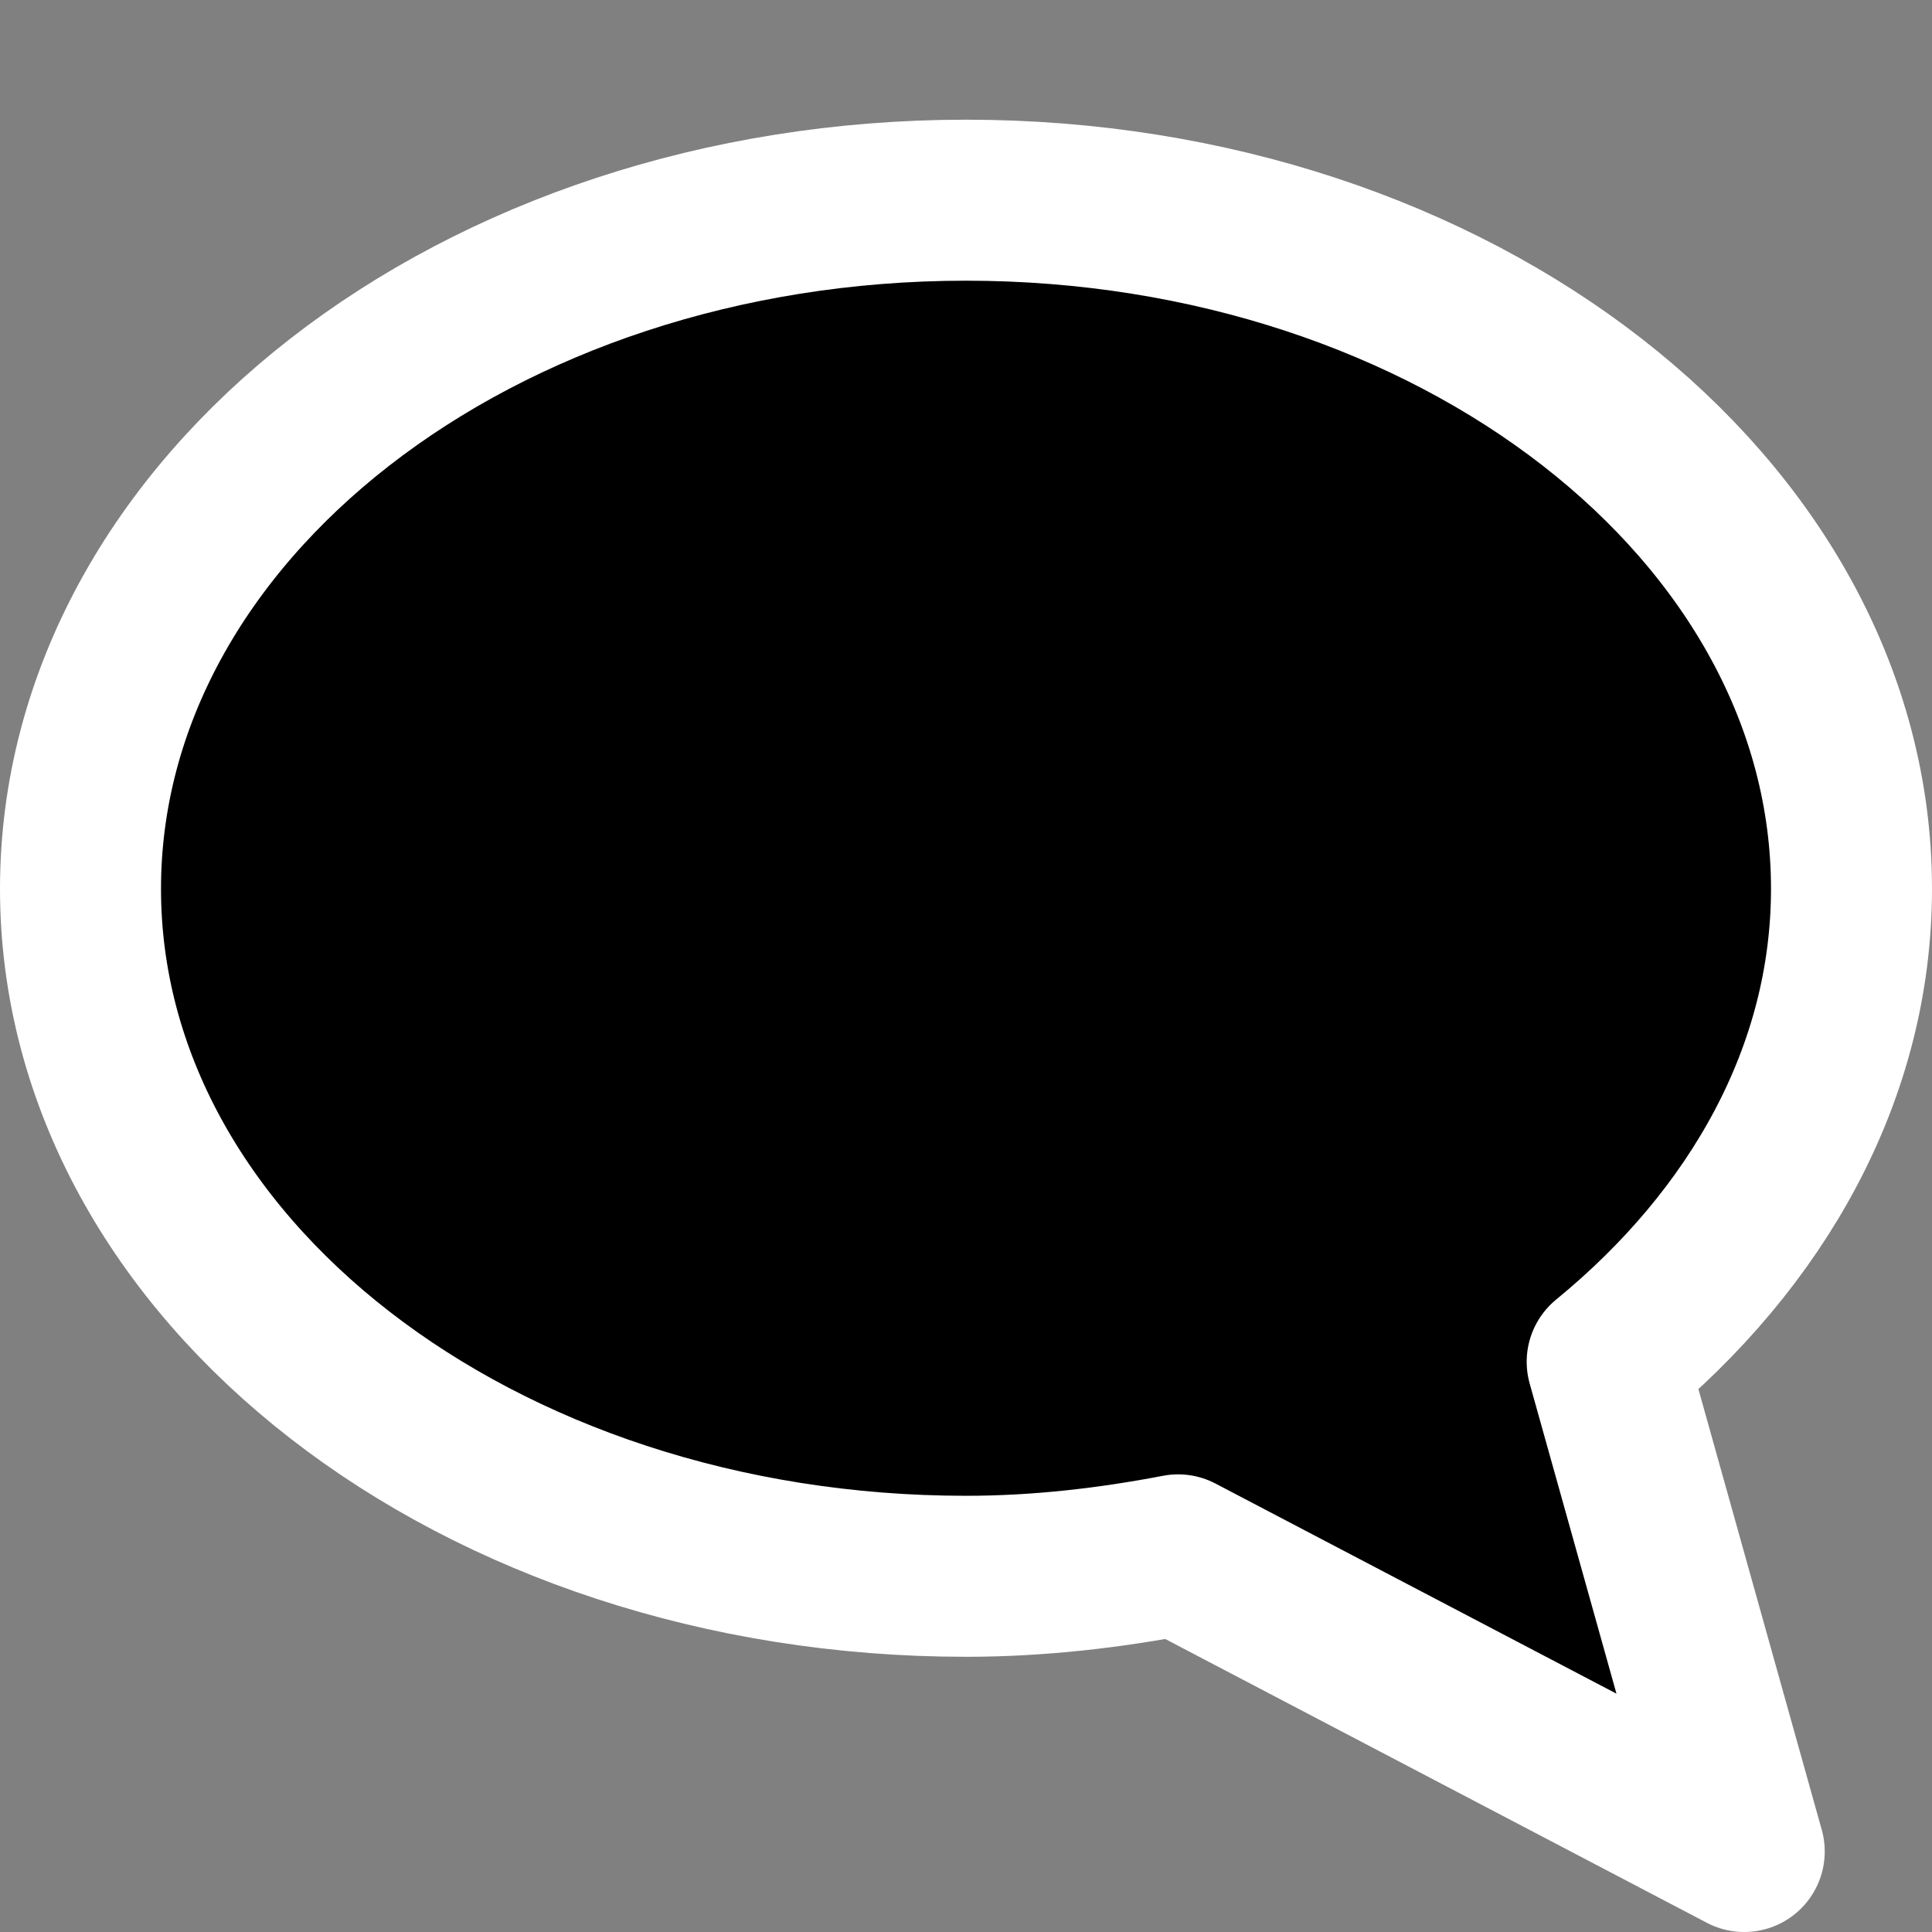 <?xml version="1.0" encoding="UTF-8" standalone="no"?>
<!-- Created with Inkscape (http://www.inkscape.org/) -->

<svg
   xmlns:dc="http://purl.org/dc/elements/1.1/"
   xmlns:cc="http://creativecommons.org/ns#"
   xmlns:rdf="http://www.w3.org/1999/02/22-rdf-syntax-ns#"
   xmlns:svg="http://www.w3.org/2000/svg"
   xmlns="http://www.w3.org/2000/svg"
   version="1.1"
   width="48"
   height="48"
   viewBox="0 0 38.4 38.4"
   id="svg2882">
  <rect x="0" y="0" width="38.4" height="38.4" fill="#808080" stroke="none"/>
  <defs
     id="defs7" />
  <path
     d="m 19.2,3.979 c -9.714,0 -17.6,6.134 -17.6,13.687 0,7.553 7.886,13.664 17.6,13.664 1.454,0 2.865,-0.167 4.216,-0.426 L 34.668,36.8 31.944,27.067 C 34.94,24.615 36.8,21.315 36.8,17.666 36.8,10.113 28.914,3.979 19.2,3.979 z"
     id="ellipse2896"
     style="stroke:#ffffff;stroke-width:3.2;stroke-linecap:round;stroke-linejoin:round;stroke-miterlimit:4;stroke-dasharray:none" />
</svg>

